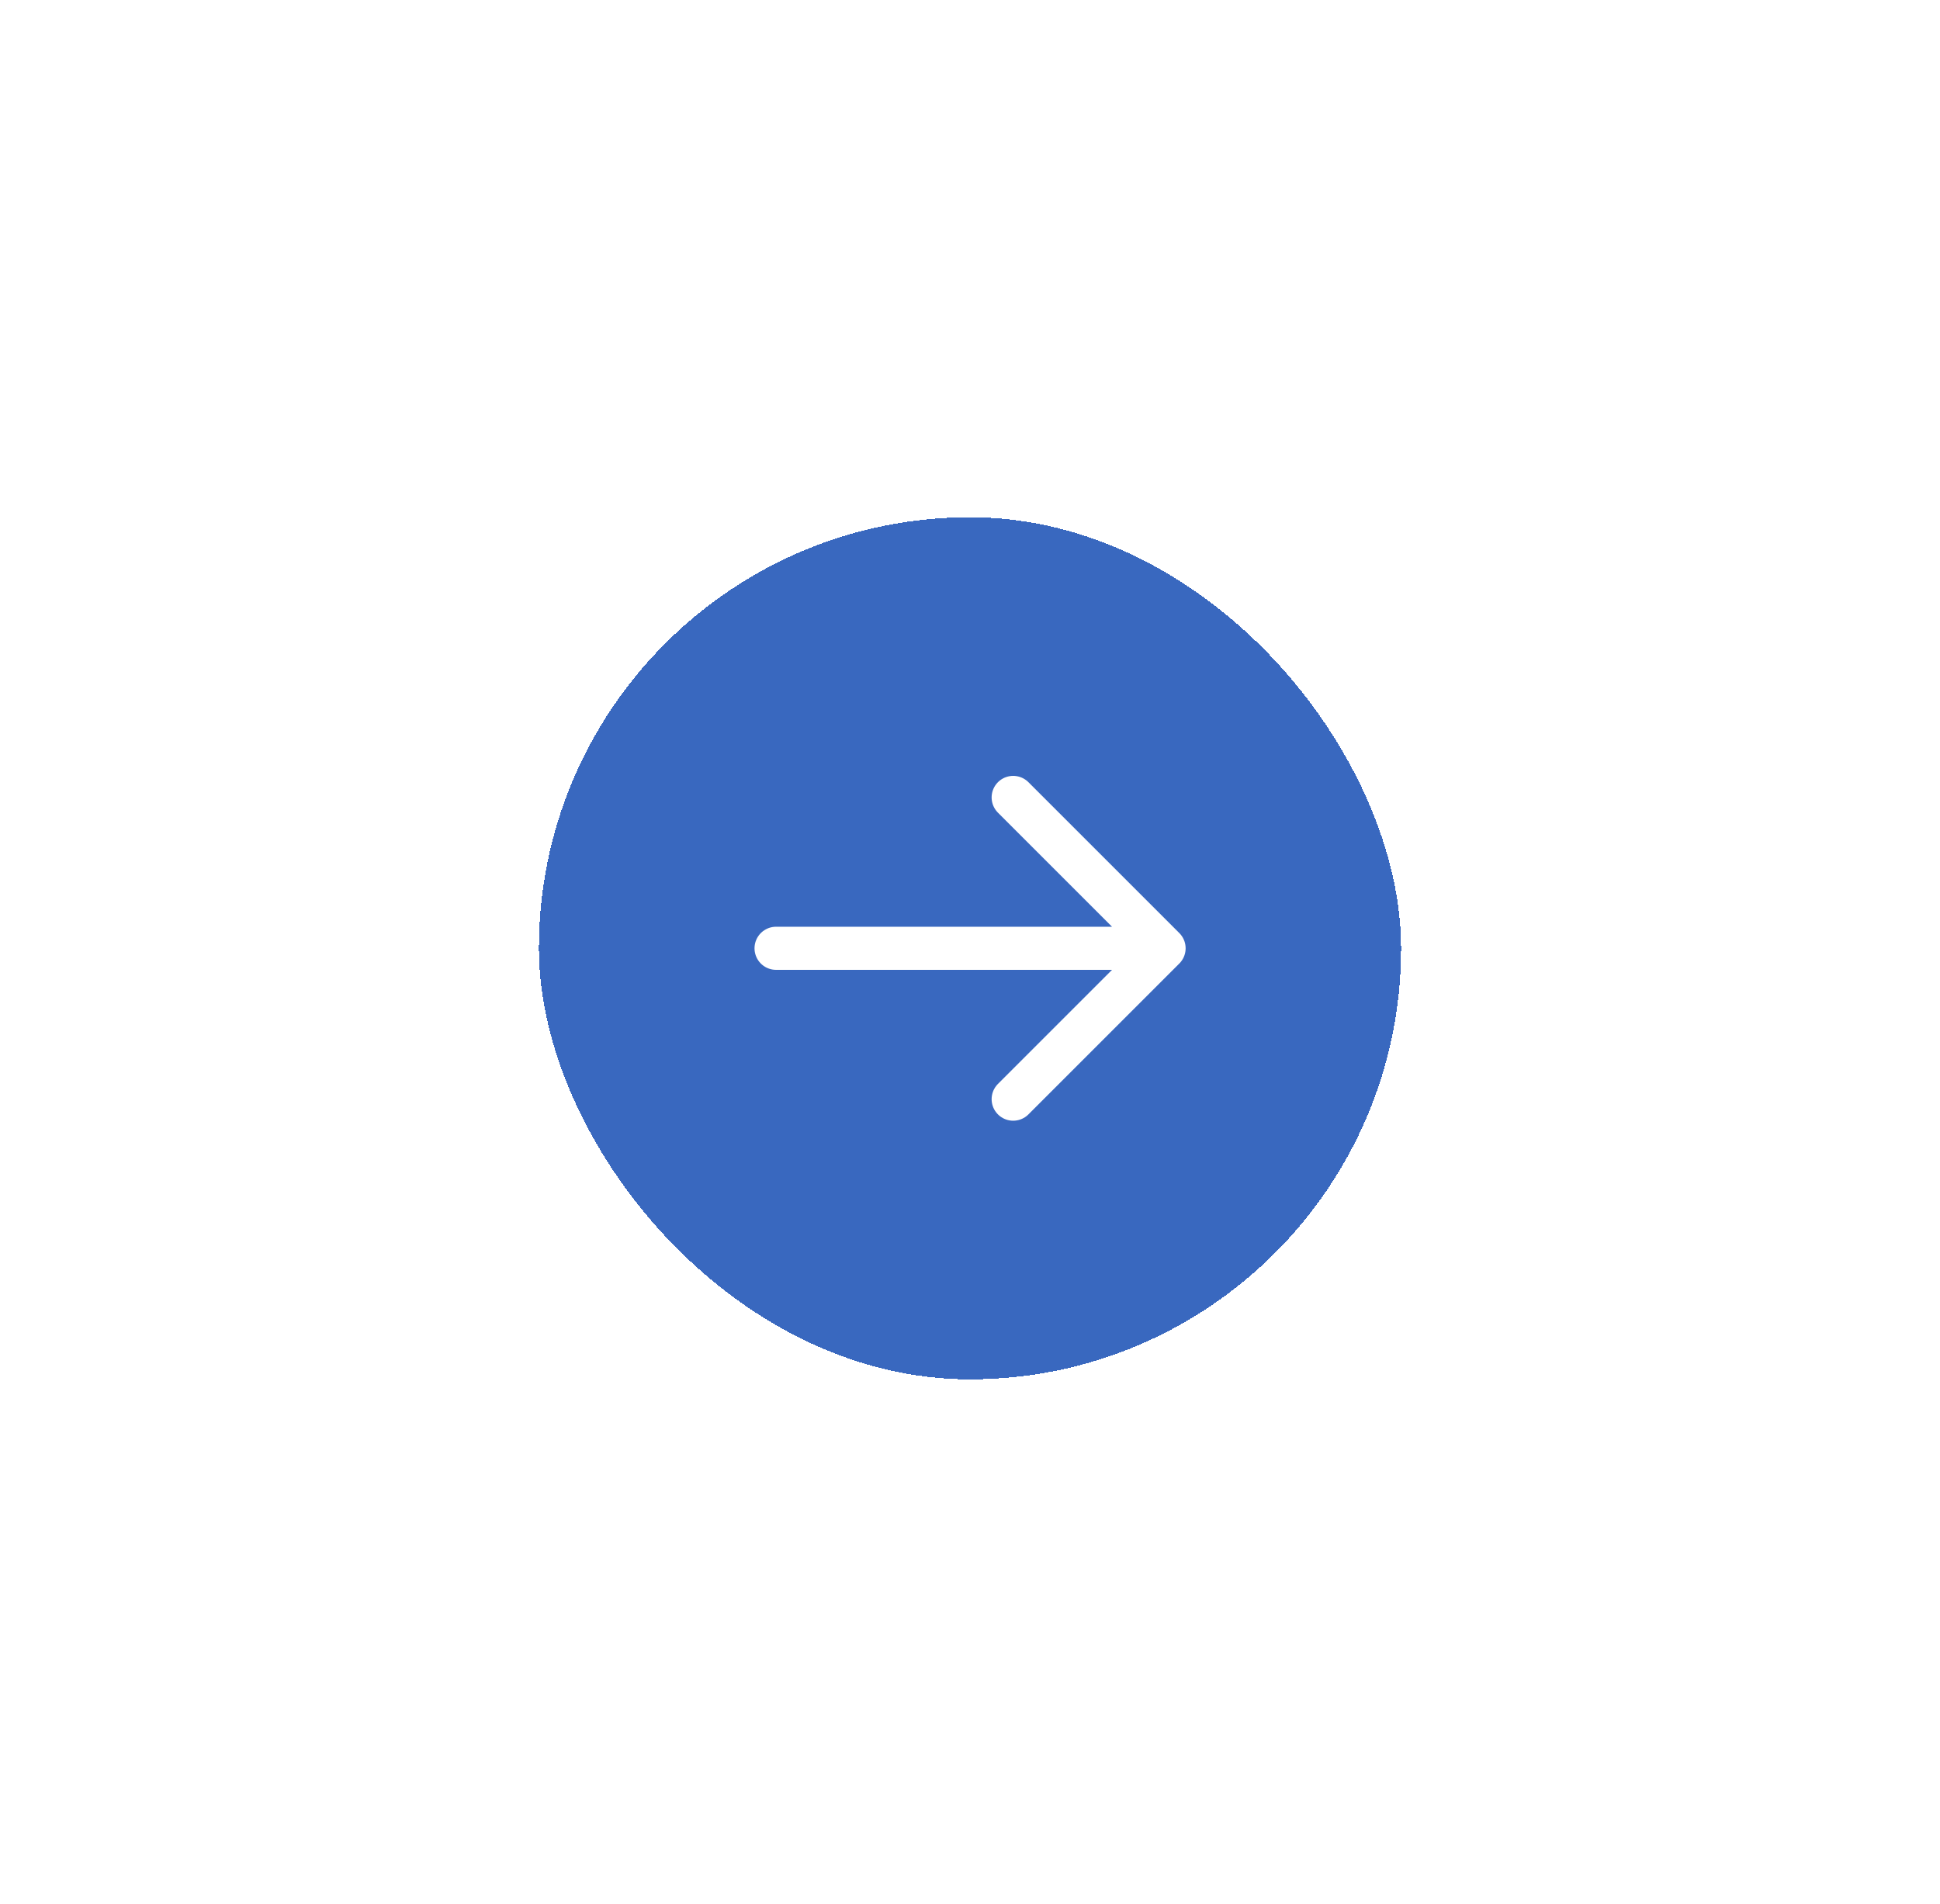 <svg width="54" height="53" viewBox="0 0 54 53" fill="none" xmlns="http://www.w3.org/2000/svg">
<g filter="url(#filter0_d_4063_22753)">
<rect x="15" y="12" width="24" height="24" rx="12" fill="#3968BF" shape-rendering="crispEdges"/>
<path d="M28.202 19.8L32.402 24M32.402 24L28.202 28.2M32.402 24L21.602 24" stroke="white" stroke-width="1.2" stroke-linecap="round" stroke-linejoin="round"/>
</g>
<defs>
<filter id="filter0_d_4063_22753" x="0.6" y="-4.76837e-07" width="52.8" height="52.8" filterUnits="userSpaceOnUse" color-interpolation-filters="sRGB">
<feFlood flood-opacity="0" result="BackgroundImageFix"/>
<feColorMatrix in="SourceAlpha" type="matrix" values="0 0 0 0 0 0 0 0 0 0 0 0 0 0 0 0 0 0 127 0" result="hardAlpha"/>
<feOffset dy="2.4"/>
<feGaussianBlur stdDeviation="7.2"/>
<feComposite in2="hardAlpha" operator="out"/>
<feColorMatrix type="matrix" values="0 0 0 0 0.204 0 0 0 0 0.161 0 0 0 0 0.349 0 0 0 0.1 0"/>
<feBlend mode="normal" in2="BackgroundImageFix" result="effect1_dropShadow_4063_22753"/>
<feBlend mode="normal" in="SourceGraphic" in2="effect1_dropShadow_4063_22753" result="shape"/>
</filter>
</defs>
</svg>
